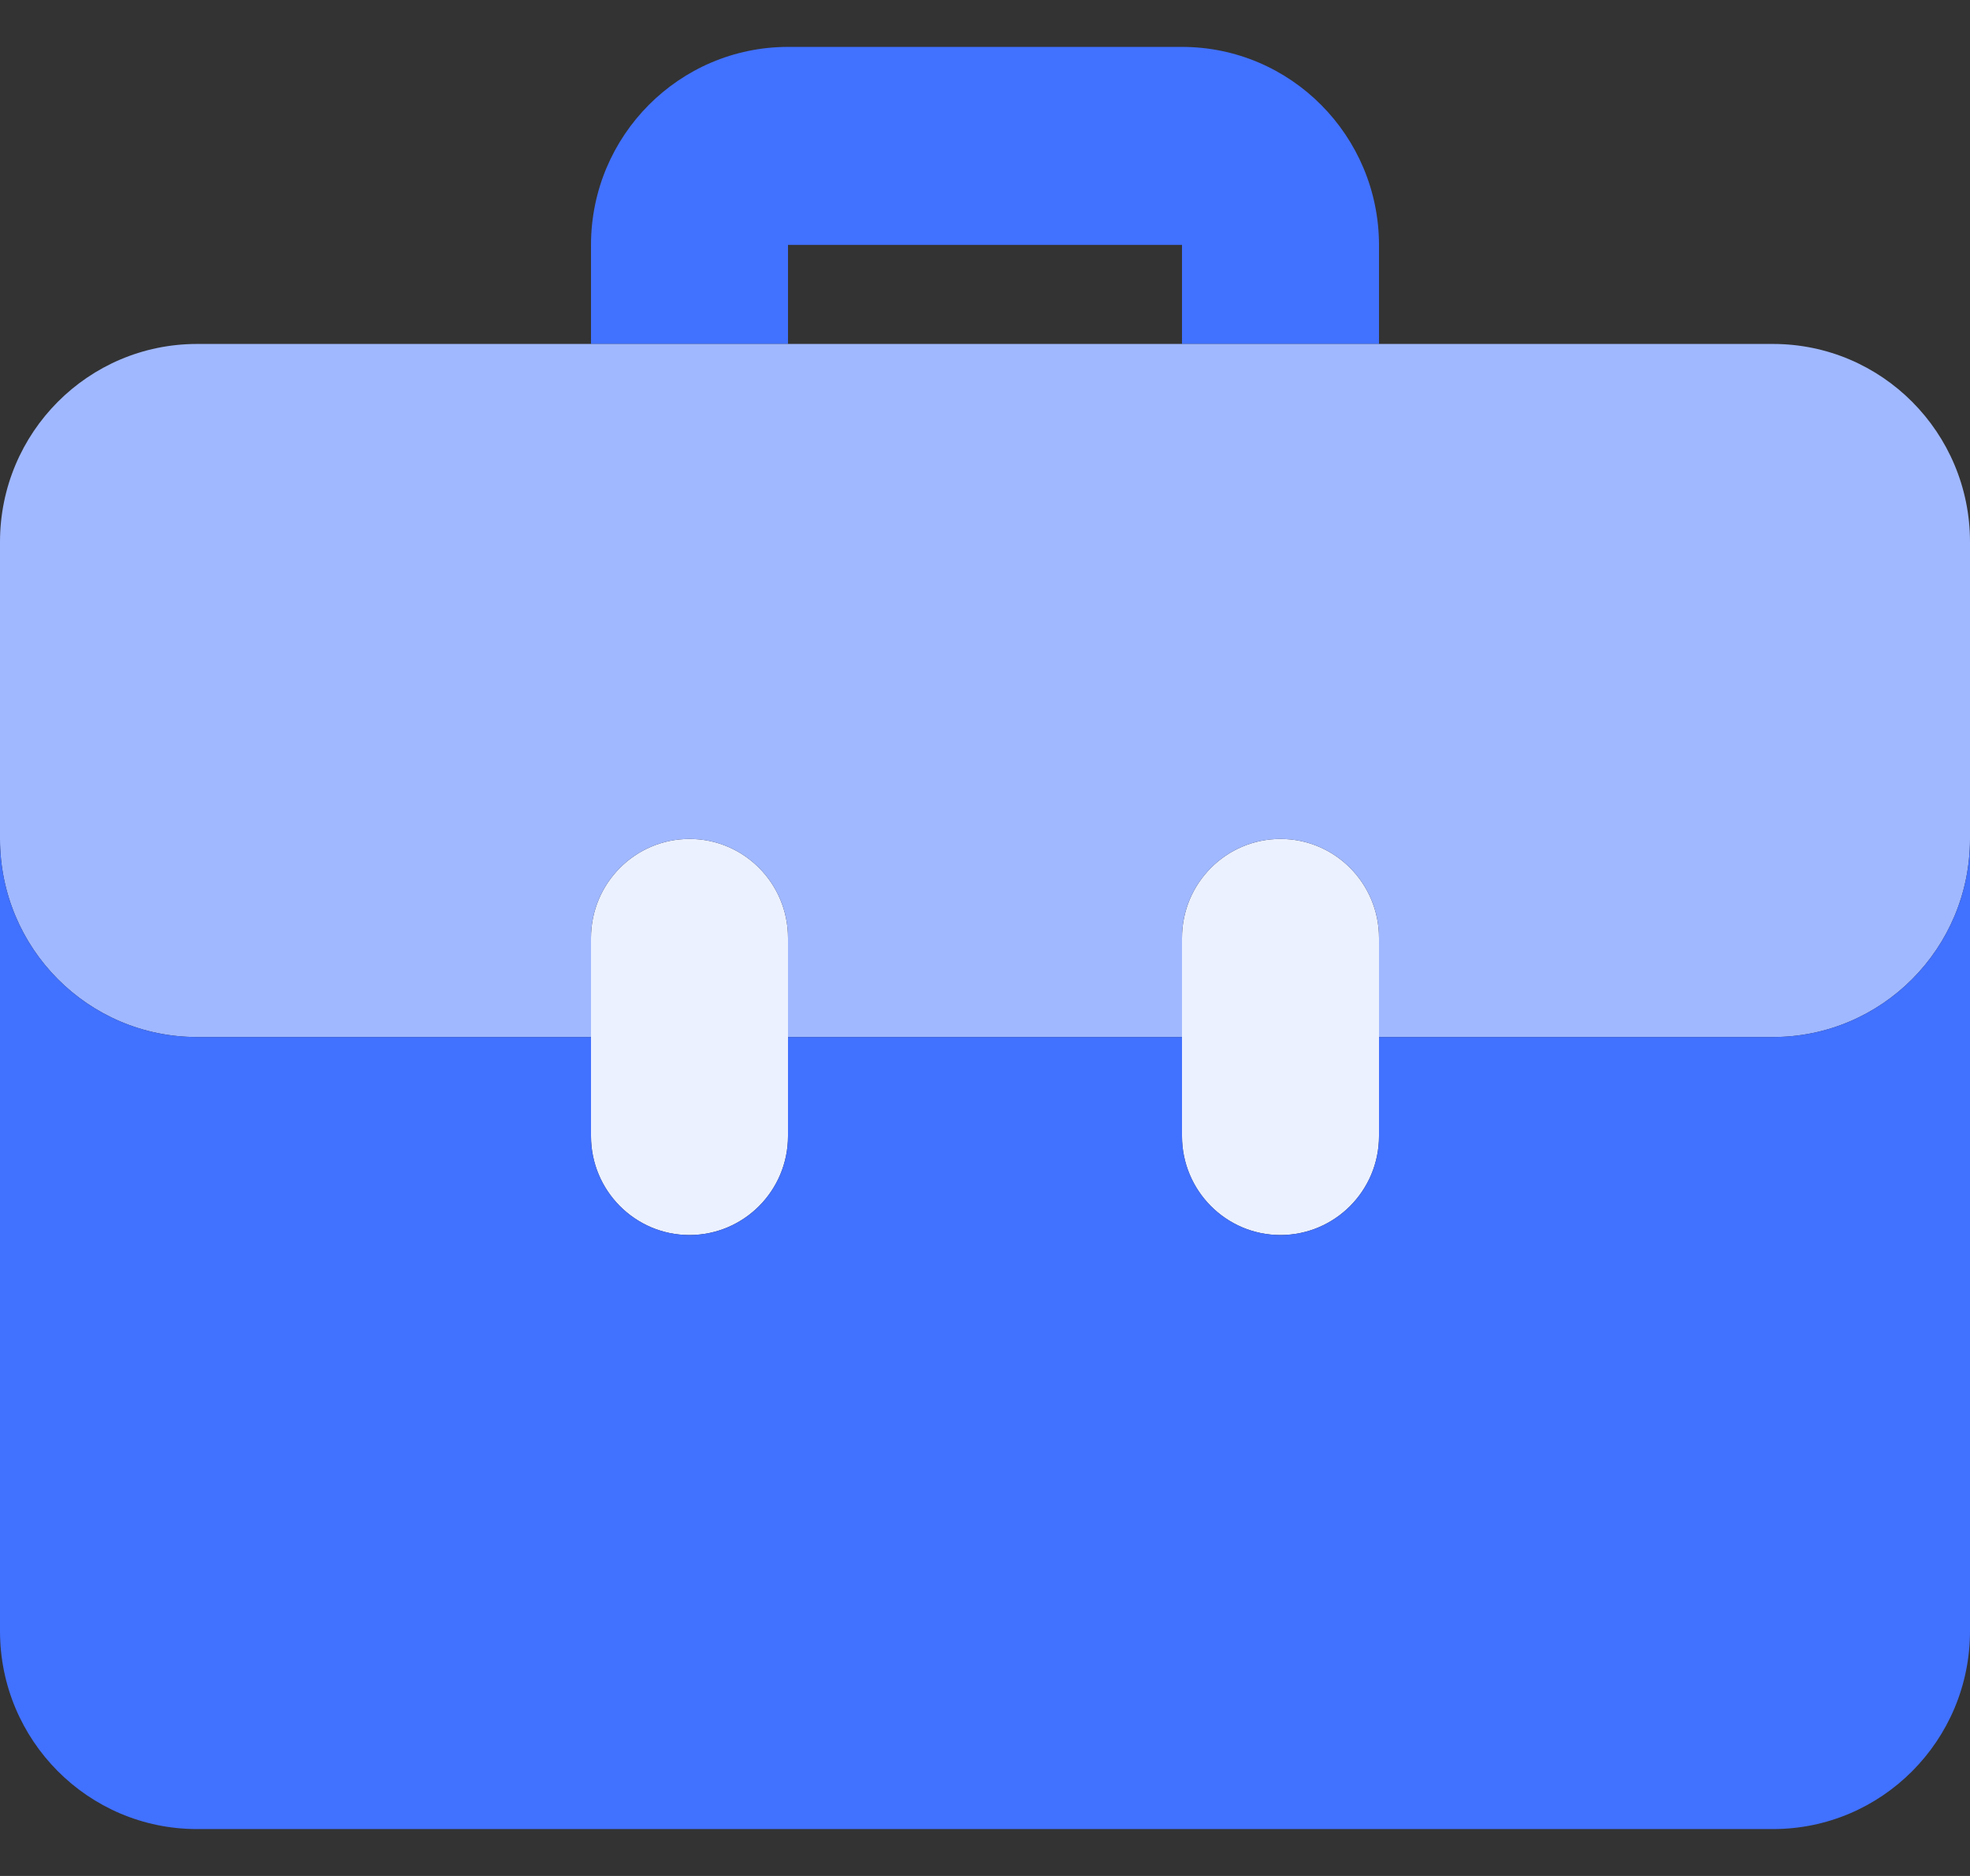 <svg width="21" height="20" viewBox="0 0 21 20" fill="none" xmlns="http://www.w3.org/2000/svg">
<rect x="0" y="0" width="21" height="20" fill="#333333" stroke="none"/>
<path d="M8.4 3.667V2.611H12.6V3.667H14.7V2.611C14.698 1.446 13.759 0.501 12.6 0.5H8.4C7.241 0.501 6.301 1.446 6.3 2.611V3.667H8.4Z" fill="#4171FF"/>
<path d="M7.35 13.167C6.77 13.167 6.3 12.694 6.3 12.112C6.3 12.112 6.3 12.111 6.3 12.112V10C6.3 9.417 6.77 8.944 7.35 8.944C7.93 8.944 8.4 9.417 8.4 10V12.111C8.4 12.694 7.93 13.166 7.35 13.167C7.35 13.167 7.35 13.167 7.35 13.167ZM13.65 13.167C13.07 13.167 12.6 12.694 12.6 12.112C12.6 12.112 12.6 12.111 12.6 12.112V10C12.6 9.417 13.07 8.944 13.65 8.944C14.23 8.944 14.7 9.417 14.7 10V12.111C14.7 12.694 14.23 13.166 13.65 13.167C13.65 13.167 13.65 13.167 13.65 13.167Z" fill="#ECF1FF"/>
<path d="M18.9 3.667H2.1C0.94 3.667 0 4.612 0 5.778V8.944C0 10.11 0.94 11.056 2.1 11.056H6.3V10C6.3 9.417 6.77 8.944 7.35 8.944C7.93 8.944 8.4 9.417 8.4 10V11.056H12.6V10C12.6 9.417 13.07 8.944 13.65 8.944C14.23 8.944 14.7 9.417 14.7 10V11.056H18.9C20.06 11.056 21 10.11 21 8.944V5.778C21 4.612 20.06 3.667 18.9 3.667Z" fill="#A0B8FF"/>
<path d="M18.9 11.056H14.7V12.111C14.7 12.694 14.23 13.167 13.65 13.167C13.07 13.167 12.6 12.694 12.6 12.111V11.056H8.4V12.111C8.4 12.694 7.93 13.167 7.35 13.167C6.77 13.167 6.3 12.694 6.3 12.111V11.056H2.1C0.94 11.056 0 10.11 0 8.944V17.389C0 18.555 0.94 19.5 2.1 19.5H18.9C20.06 19.5 21 18.555 21 17.389V8.944C21 10.11 20.06 11.056 18.9 11.056Z" fill="#4171FF"/>
</svg>
